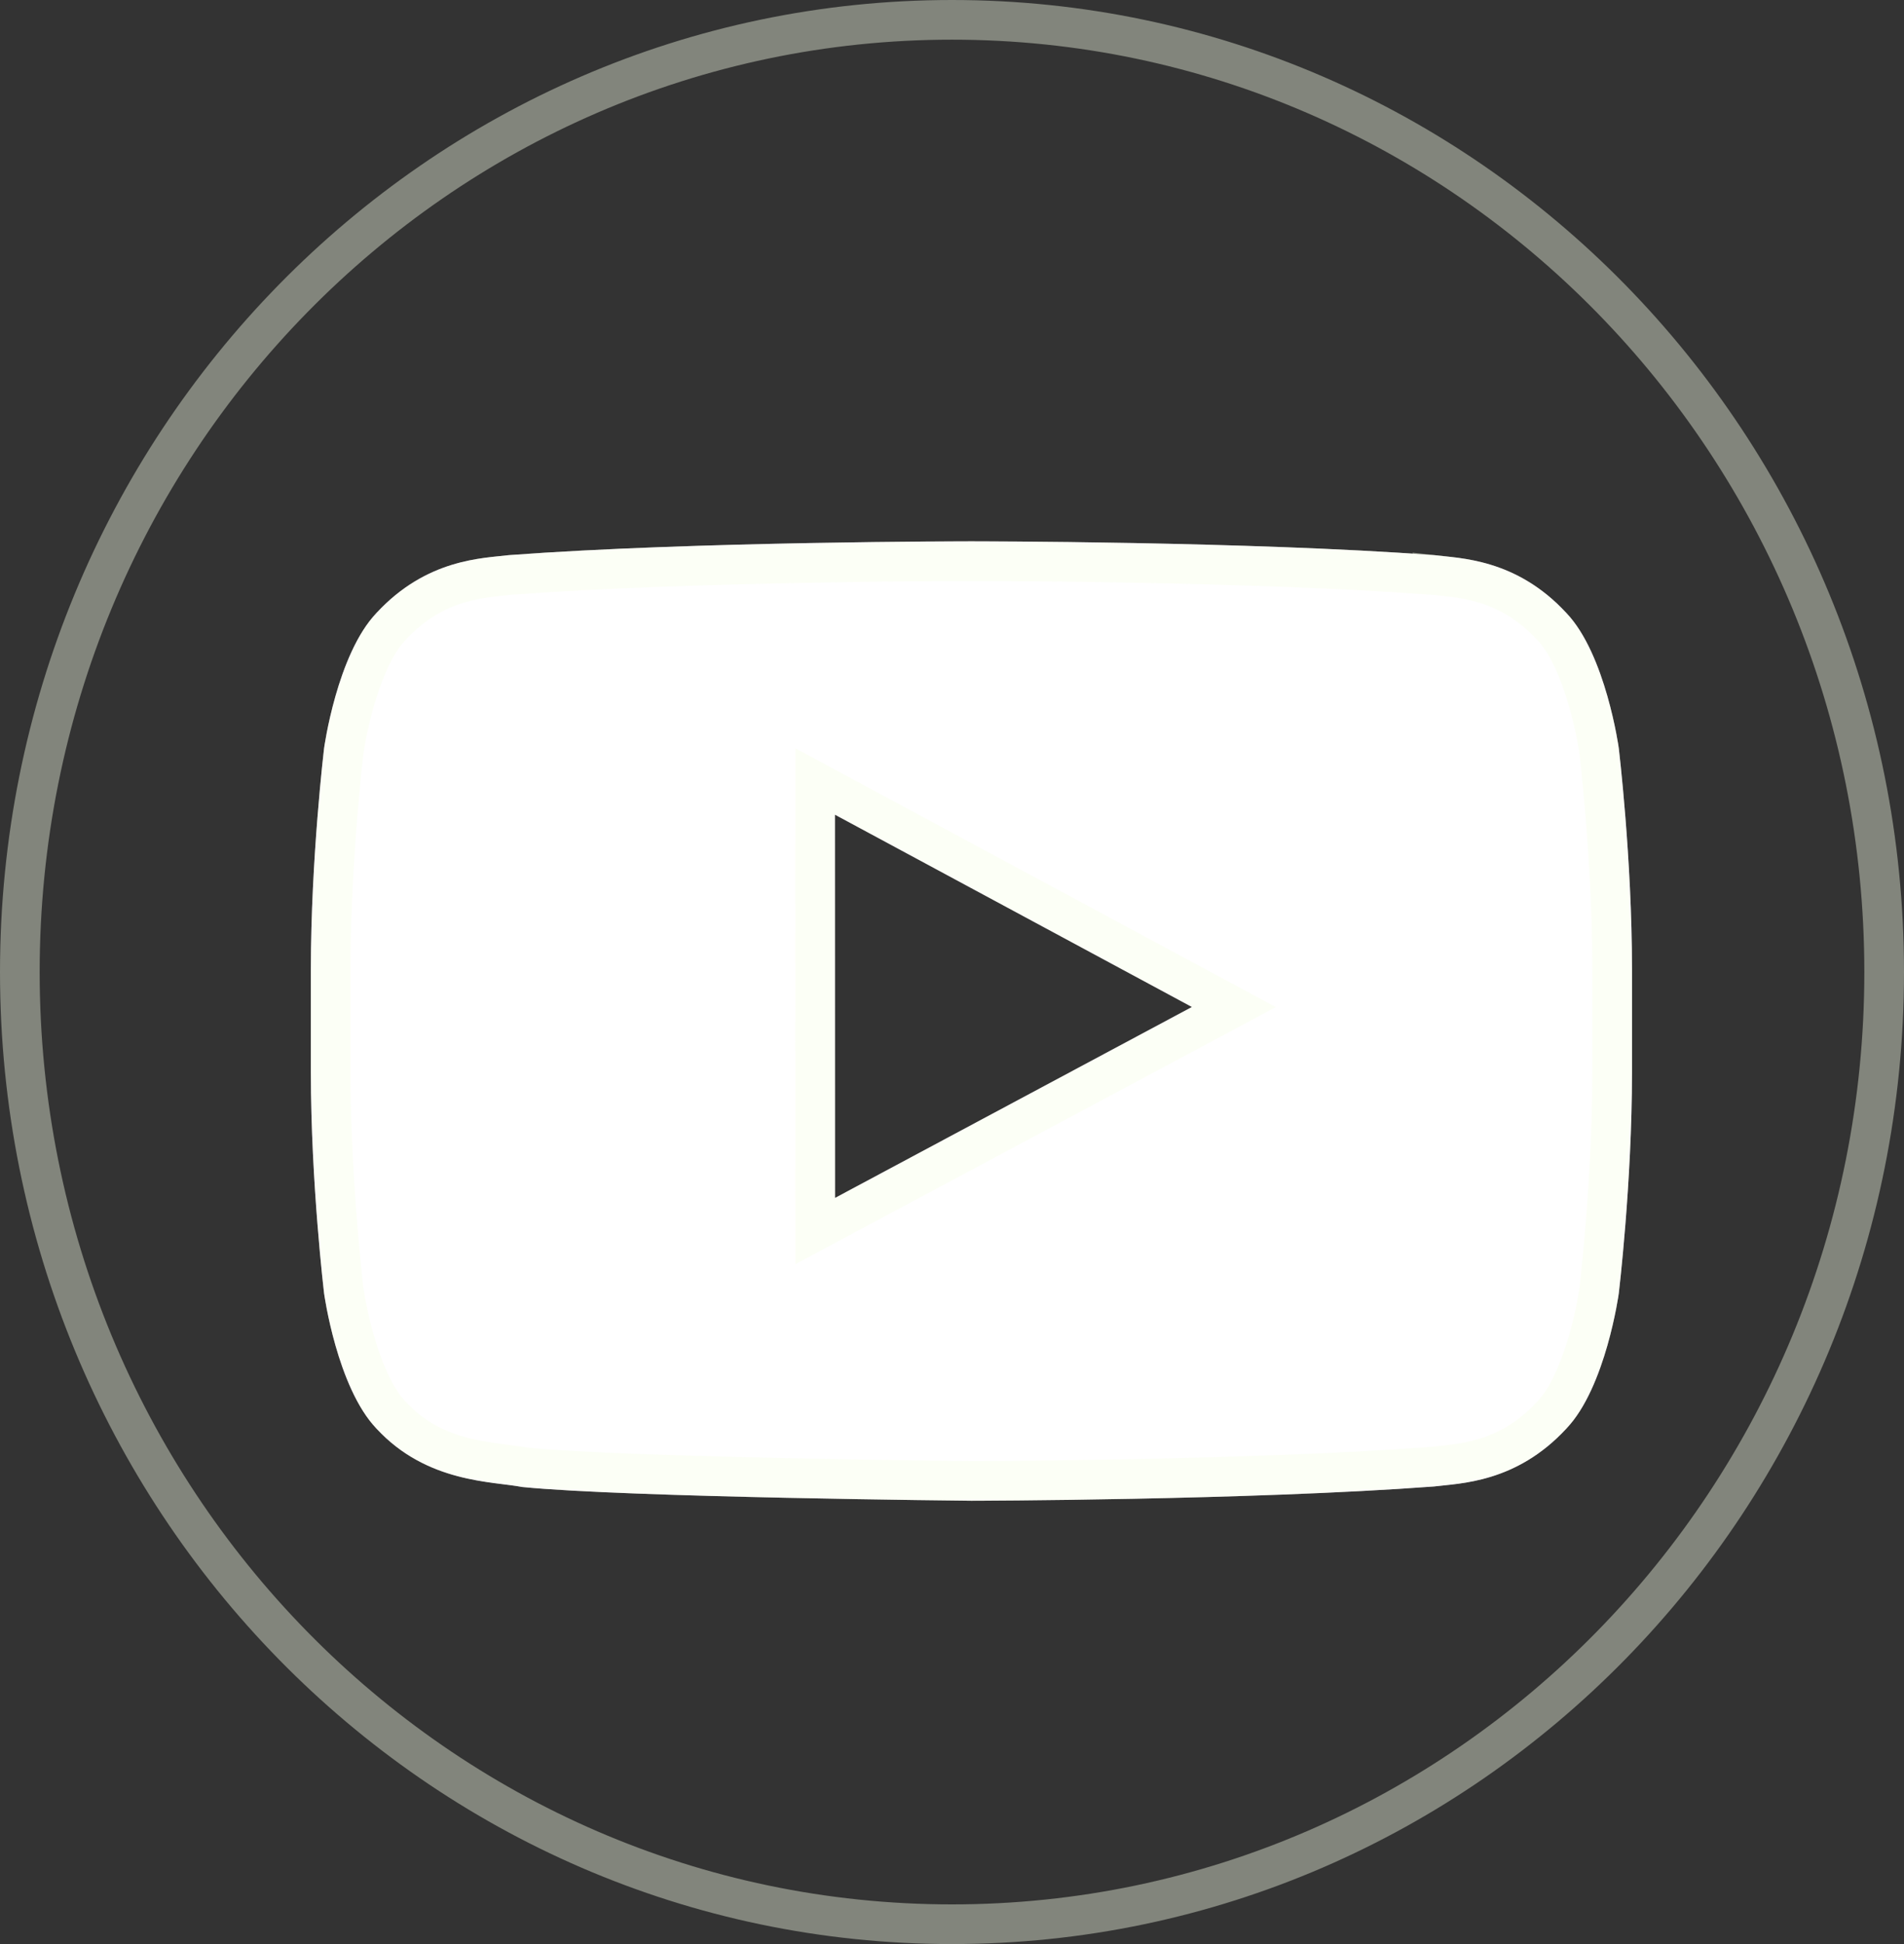 <svg width="48" height="49" viewBox="0 0 48 49" fill="none" xmlns="http://www.w3.org/2000/svg">
<rect x="0" y="0" width="48" height="49" fill="#333333" stroke="none"/>
<path fill-rule="evenodd" clip-rule="evenodd" d="M21.051 30.194L21.049 20.534L30.049 25.381L21.051 30.194ZM40.81 18.86C40.81 18.86 40.484 16.492 39.486 15.448C38.219 14.078 36.8 14.072 36.149 13.992C31.488 13.644 24.497 13.644 24.497 13.644H24.482C24.482 13.644 17.491 13.644 12.831 13.992C12.179 14.072 10.761 14.078 9.493 15.448C8.495 16.491 8.17 18.86 8.17 18.86C8.17 18.86 7.837 21.643 7.837 24.425V27.034C7.837 29.816 8.17 32.598 8.17 32.598C8.17 32.598 8.495 34.967 9.493 36.01C10.761 37.38 12.425 37.337 13.166 37.48C15.83 37.744 24.49 37.826 24.49 37.826C24.49 37.826 31.488 37.815 36.149 37.467C36.8 37.386 38.219 37.38 39.486 36.01C40.484 34.967 40.81 32.598 40.81 32.598C40.81 32.598 41.143 29.817 41.143 27.034V24.425C41.143 21.643 40.81 18.86 40.81 18.86Z" fill="white"/>
<path d="M24.576 14.144C24.628 14.144 24.706 14.145 24.805 14.145C25.005 14.146 25.296 14.147 25.659 14.15C26.386 14.155 27.403 14.165 28.566 14.187C30.894 14.23 33.796 14.318 36.112 14.491V14.49C36.758 14.566 37.858 14.585 38.907 15.574L39.119 15.788L39.125 15.793C39.534 16.221 39.838 16.972 40.041 17.683C40.139 18.027 40.209 18.341 40.253 18.569C40.275 18.683 40.29 18.774 40.301 18.836C40.306 18.868 40.309 18.892 40.311 18.908C40.312 18.912 40.313 18.916 40.313 18.919V18.921C40.313 18.922 40.314 18.924 40.314 18.926C40.315 18.931 40.316 18.939 40.317 18.95C40.32 18.97 40.322 19.001 40.327 19.041C40.336 19.121 40.349 19.239 40.364 19.389C40.395 19.69 40.437 20.122 40.478 20.639C40.561 21.675 40.642 23.053 40.642 24.425V27.034C40.642 28.407 40.561 29.784 40.478 30.82C40.437 31.337 40.395 31.768 40.364 32.069C40.349 32.219 40.336 32.337 40.327 32.417C40.322 32.457 40.32 32.488 40.317 32.508C40.316 32.518 40.315 32.526 40.314 32.531C40.314 32.533 40.313 32.535 40.313 32.537C40.313 32.54 40.312 32.545 40.311 32.55C40.309 32.566 40.306 32.59 40.301 32.622C40.291 32.684 40.275 32.776 40.253 32.889C40.209 33.117 40.14 33.432 40.042 33.776C39.864 34.398 39.608 35.05 39.273 35.49L39.125 35.665L39.119 35.67C38 36.88 36.782 36.885 36.094 36.969C33.781 37.142 30.886 37.231 28.561 37.277C27.398 37.3 26.38 37.312 25.652 37.319C25.289 37.322 24.997 37.324 24.798 37.325C24.698 37.325 24.62 37.325 24.568 37.326H24.47C24.453 37.325 24.429 37.325 24.397 37.325C24.333 37.324 24.239 37.323 24.118 37.322C23.876 37.319 23.528 37.315 23.102 37.309C22.25 37.297 21.085 37.279 19.838 37.252C17.344 37.199 14.548 37.113 13.232 36.984C12.418 36.833 11.145 36.865 10.074 35.883L9.86 35.67L9.854 35.665L9.706 35.49C9.371 35.05 9.116 34.398 8.938 33.776C8.84 33.432 8.771 33.117 8.727 32.889C8.705 32.776 8.69 32.684 8.68 32.622C8.674 32.591 8.67 32.567 8.668 32.551L8.666 32.534C8.666 32.533 8.666 32.532 8.666 32.531C8.665 32.526 8.664 32.518 8.663 32.508C8.661 32.488 8.657 32.457 8.652 32.417C8.643 32.337 8.63 32.219 8.615 32.069C8.584 31.768 8.543 31.336 8.502 30.819C8.419 29.783 8.337 28.407 8.337 27.034V24.425C8.337 23.053 8.419 21.675 8.502 20.639C8.543 20.122 8.584 19.69 8.615 19.389C8.63 19.239 8.643 19.121 8.652 19.041C8.657 19.001 8.661 18.97 8.663 18.95C8.664 18.939 8.665 18.931 8.666 18.926V18.921C8.666 18.918 8.667 18.913 8.668 18.907C8.67 18.891 8.674 18.867 8.68 18.836C8.69 18.774 8.705 18.683 8.727 18.569C8.771 18.341 8.84 18.026 8.938 17.682C9.116 17.059 9.371 16.408 9.706 15.968L9.854 15.793L9.86 15.788C10.978 14.58 12.193 14.572 12.88 14.49C15.194 14.317 18.09 14.231 20.414 14.188C21.577 14.166 22.594 14.155 23.321 14.15C23.684 14.147 23.975 14.146 24.175 14.145C24.274 14.145 24.351 14.144 24.403 14.144H24.576ZM20.55 20.535L20.551 30.195V31.029L21.287 30.635L30.285 25.822L31.106 25.382L30.286 24.941L21.287 20.094L20.55 19.697V20.535Z" stroke="#F9FFEA" stroke-opacity="0.4"/>
<path d="M24 0.5C36.969 0.5 47.5 11.235 47.5 24.5C47.5 37.765 36.969 48.5 24 48.5C11.031 48.5 0.5 37.765 0.5 24.5C0.5 11.235 11.031 0.5 24 0.5Z" stroke="#F9FFEA" stroke-opacity="0.4"/>
</svg>
